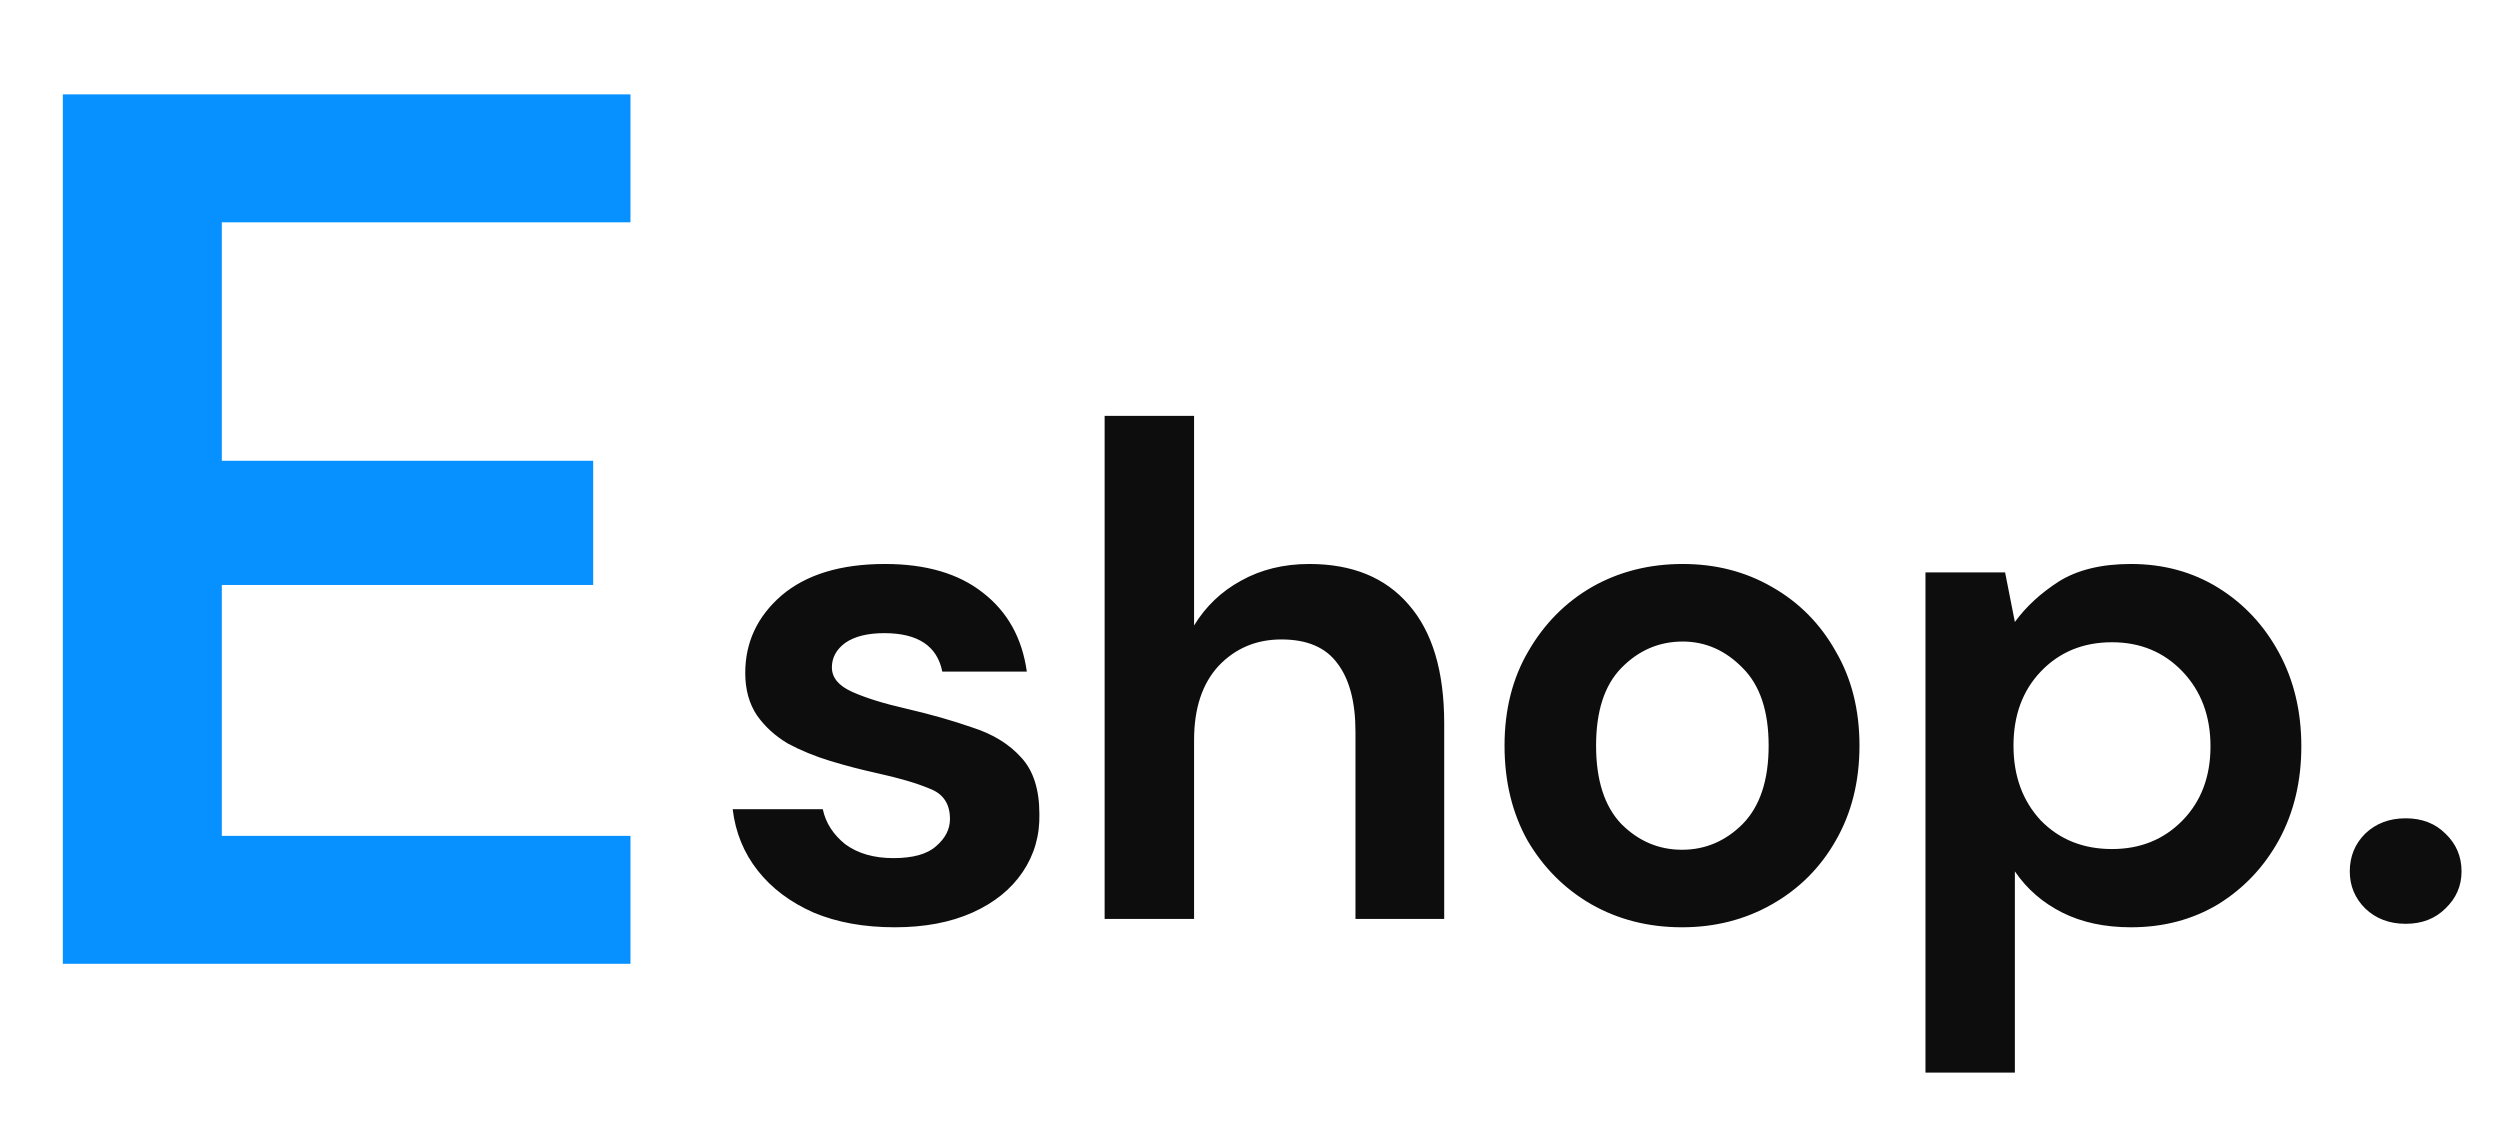<svg width="81" height="37" viewBox="0 0 81 37" fill="none" xmlns="http://www.w3.org/2000/svg">
<path d="M2.036 31.227V3.058H20.427V7.203H7.187V14.929H19.219V18.953H7.187V27.082H20.427V31.227H2.036Z" fill="#0790FF"/>
<path d="M28.991 30.044C27.995 30.044 27.119 29.886 26.365 29.569C25.61 29.237 25.007 28.784 24.554 28.211C24.101 27.637 23.829 26.973 23.739 26.219H26.659C26.75 26.656 26.991 27.034 27.383 27.351C27.791 27.652 28.311 27.803 28.945 27.803C29.579 27.803 30.039 27.675 30.326 27.419C30.628 27.162 30.779 26.868 30.779 26.536C30.779 26.053 30.568 25.728 30.145 25.562C29.723 25.381 29.134 25.208 28.379 25.042C27.896 24.936 27.406 24.808 26.908 24.657C26.41 24.506 25.95 24.317 25.527 24.091C25.12 23.849 24.788 23.548 24.531 23.186C24.275 22.808 24.146 22.348 24.146 21.805C24.146 20.809 24.539 19.971 25.323 19.292C26.123 18.613 27.24 18.273 28.674 18.273C30.002 18.273 31.058 18.583 31.843 19.201C32.643 19.82 33.118 20.673 33.269 21.759H30.53C30.364 20.929 29.738 20.514 28.651 20.514C28.108 20.514 27.685 20.62 27.383 20.831C27.097 21.043 26.953 21.307 26.953 21.624C26.953 21.956 27.172 22.22 27.61 22.416C28.047 22.612 28.628 22.793 29.353 22.959C30.137 23.14 30.854 23.344 31.503 23.57C32.167 23.782 32.695 24.106 33.088 24.544C33.48 24.966 33.676 25.577 33.676 26.377C33.691 27.071 33.51 27.698 33.133 28.256C32.756 28.814 32.212 29.252 31.503 29.569C30.794 29.886 29.956 30.044 28.991 30.044ZM35.79 29.773V13.475H38.688V20.265C39.065 19.647 39.571 19.164 40.204 18.817C40.853 18.454 41.593 18.273 42.423 18.273C43.811 18.273 44.883 18.711 45.637 19.586C46.407 20.462 46.792 21.744 46.792 23.434V29.773H43.917V23.706C43.917 22.74 43.721 22.001 43.328 21.488C42.951 20.975 42.347 20.718 41.517 20.718C40.702 20.718 40.023 21.005 39.48 21.578C38.952 22.152 38.688 22.952 38.688 23.978V29.773H35.79ZM54.497 30.044C53.41 30.044 52.43 29.795 51.554 29.297C50.694 28.799 50.008 28.113 49.494 27.237C48.996 26.347 48.747 25.321 48.747 24.159C48.747 22.997 49.004 21.978 49.517 21.103C50.03 20.213 50.717 19.518 51.577 19.02C52.452 18.522 53.433 18.273 54.52 18.273C55.591 18.273 56.557 18.522 57.417 19.02C58.292 19.518 58.979 20.213 59.477 21.103C59.99 21.978 60.247 22.997 60.247 24.159C60.247 25.321 59.99 26.347 59.477 27.237C58.979 28.113 58.292 28.799 57.417 29.297C56.542 29.795 55.569 30.044 54.497 30.044ZM54.497 27.532C55.252 27.532 55.908 27.253 56.466 26.694C57.025 26.121 57.304 25.276 57.304 24.159C57.304 23.042 57.025 22.205 56.466 21.646C55.908 21.073 55.259 20.786 54.52 20.786C53.75 20.786 53.086 21.073 52.528 21.646C51.984 22.205 51.713 23.042 51.713 24.159C51.713 25.276 51.984 26.121 52.528 26.694C53.086 27.253 53.742 27.532 54.497 27.532ZM62.385 34.753V18.545H64.965L65.282 20.152C65.644 19.654 66.12 19.217 66.708 18.839C67.312 18.462 68.089 18.273 69.04 18.273C70.096 18.273 71.039 18.53 71.869 19.043C72.699 19.556 73.356 20.258 73.838 21.148C74.322 22.039 74.563 23.05 74.563 24.181C74.563 25.313 74.322 26.324 73.838 27.215C73.356 28.09 72.699 28.784 71.869 29.297C71.039 29.795 70.096 30.044 69.04 30.044C68.195 30.044 67.455 29.886 66.821 29.569C66.188 29.252 65.674 28.807 65.282 28.233V34.753H62.385ZM68.428 27.509C69.349 27.509 70.111 27.2 70.715 26.581C71.318 25.962 71.62 25.162 71.62 24.181C71.62 23.201 71.318 22.393 70.715 21.759C70.111 21.126 69.349 20.809 68.428 20.809C67.493 20.809 66.723 21.126 66.12 21.759C65.531 22.378 65.237 23.178 65.237 24.159C65.237 25.14 65.531 25.947 66.12 26.581C66.723 27.2 67.493 27.509 68.428 27.509ZM77.944 29.931C77.415 29.931 76.978 29.765 76.631 29.433C76.299 29.101 76.133 28.701 76.133 28.233C76.133 27.75 76.299 27.343 76.631 27.011C76.978 26.679 77.415 26.513 77.944 26.513C78.472 26.513 78.902 26.679 79.234 27.011C79.581 27.343 79.754 27.75 79.754 28.233C79.754 28.701 79.581 29.101 79.234 29.433C78.902 29.765 78.472 29.931 77.944 29.931Z" fill="#0D0D0D"/>
</svg>

